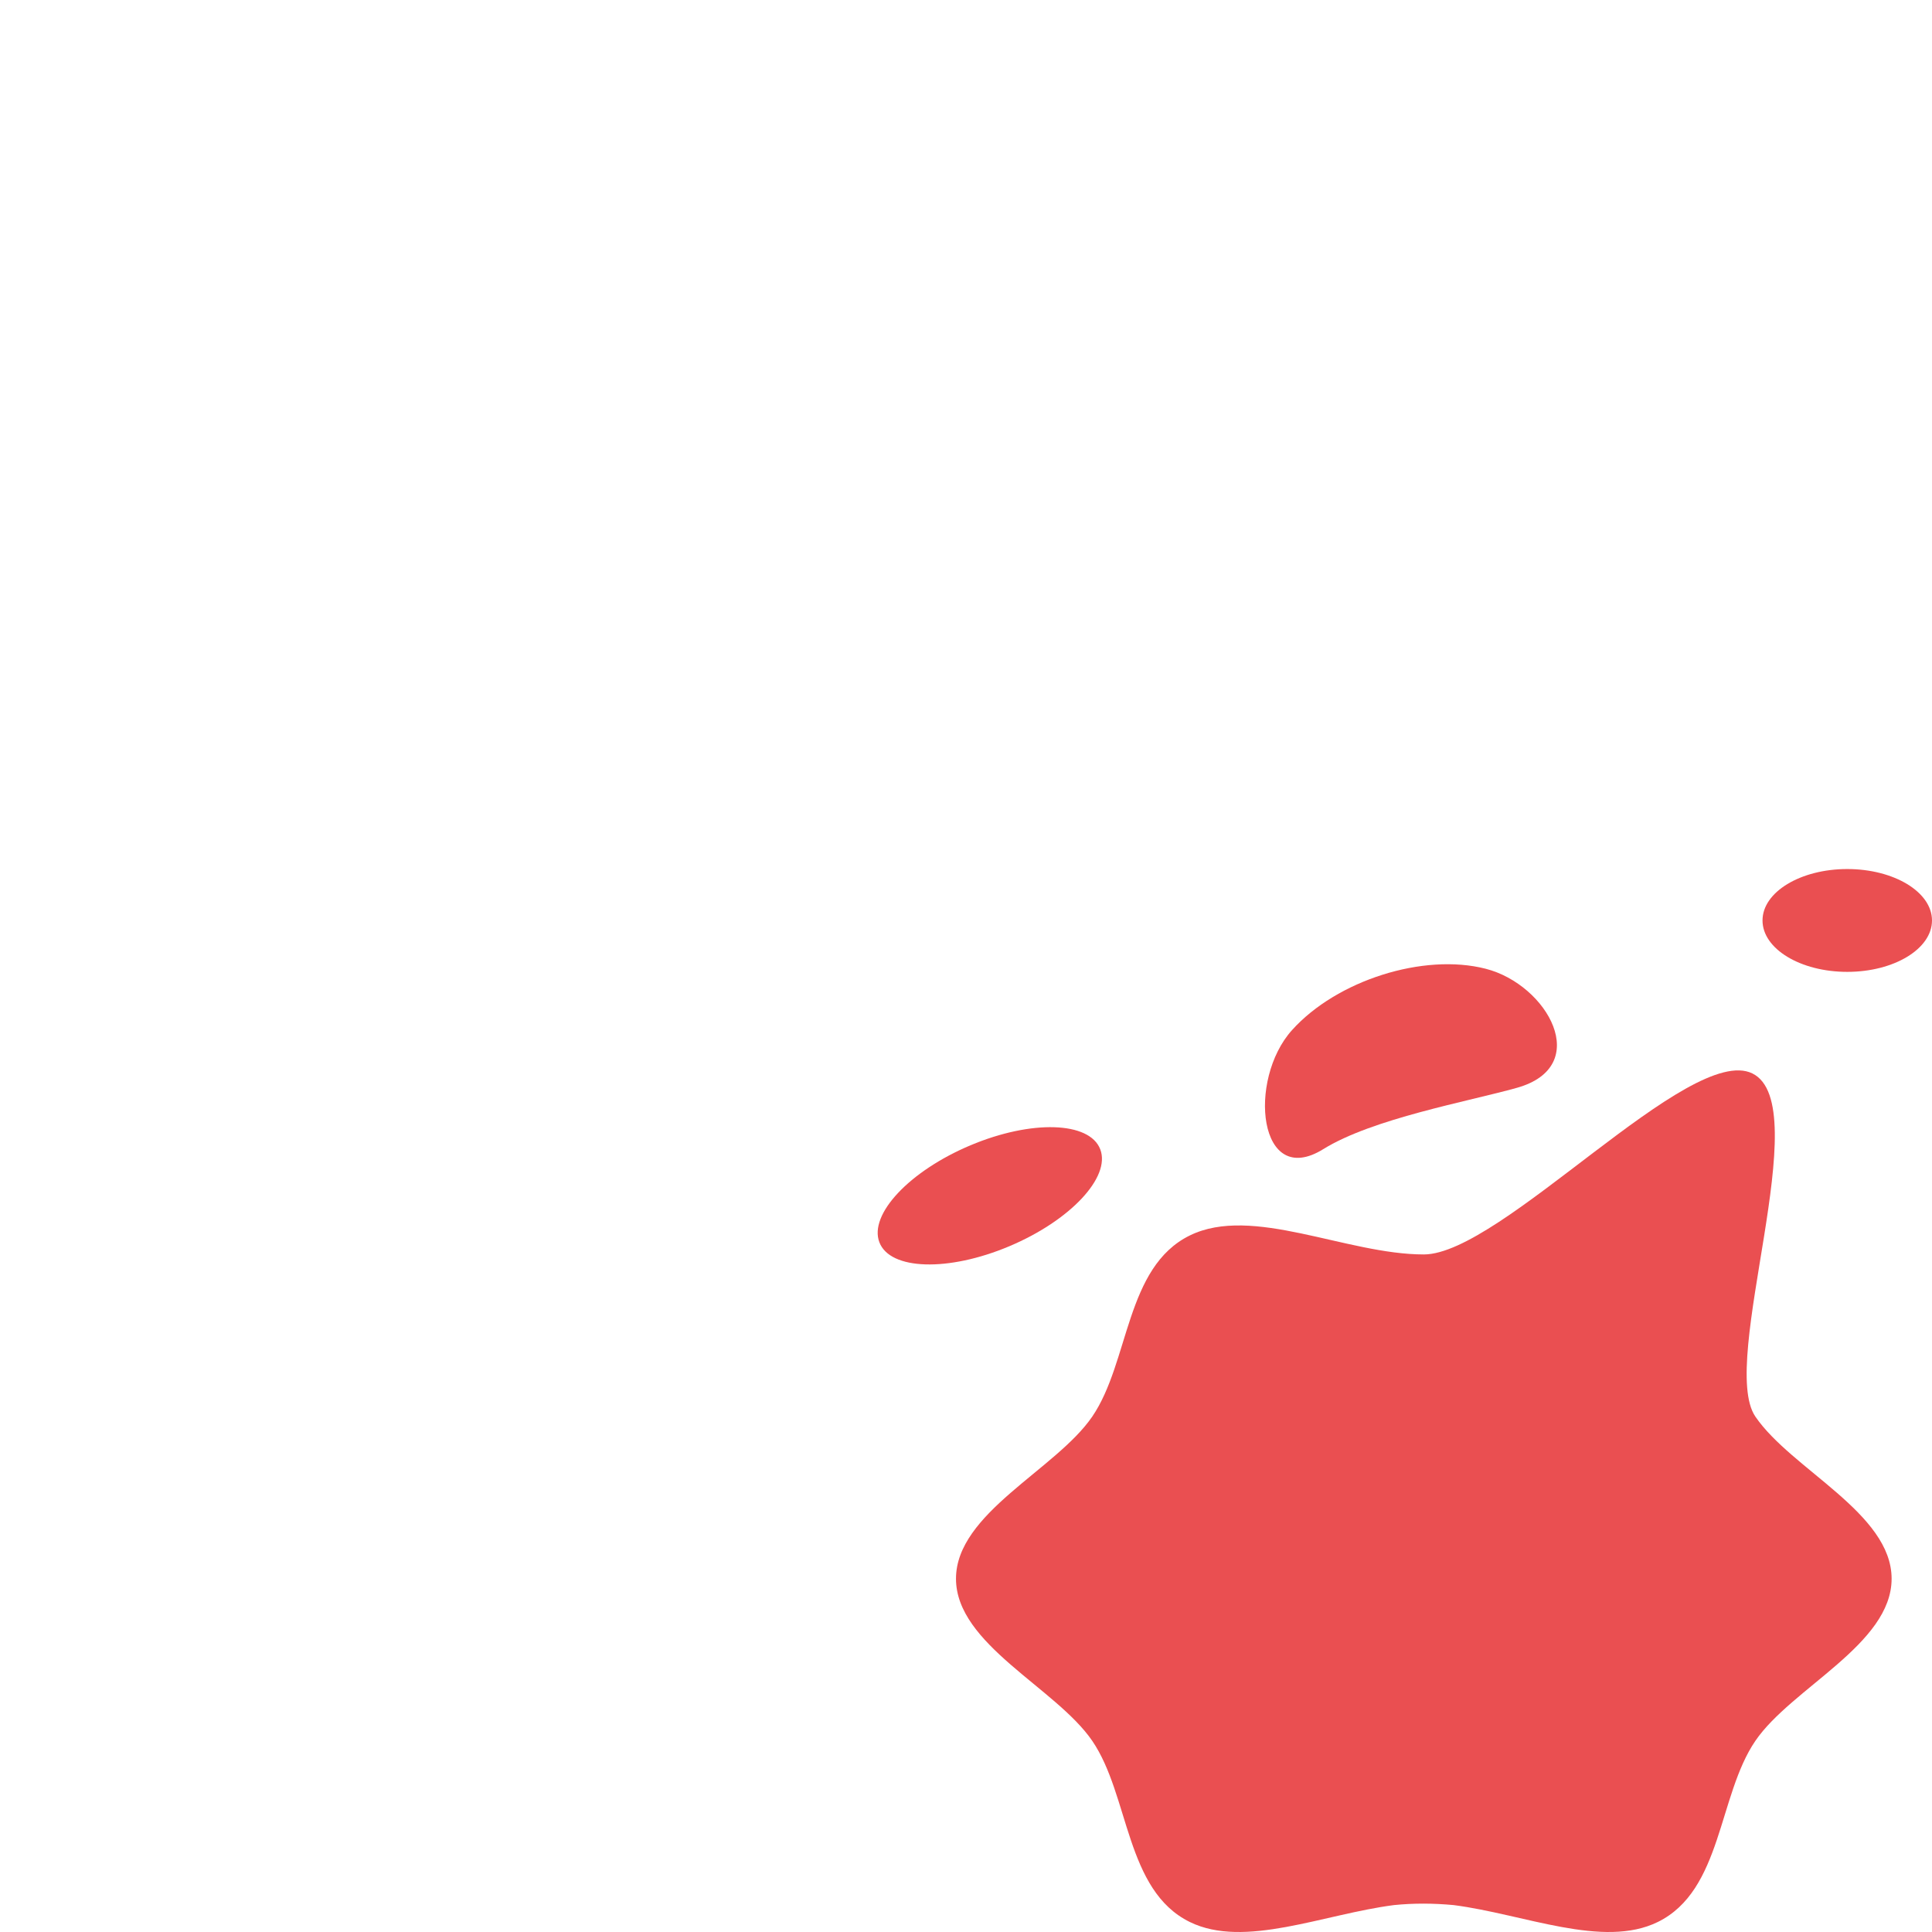 <?xml version="1.0" encoding="utf-8"?>
<!-- Generator: Adobe Illustrator 17.0.0, SVG Export Plug-In . SVG Version: 6.00 Build 0)  -->
<!DOCTYPE svg PUBLIC "-//W3C//DTD SVG 1.1 Basic//EN" "http://www.w3.org/Graphics/SVG/1.1/DTD/svg11-basic.dtd">
<svg version="1.1" baseProfile="basic" id="Calque_1"
	 xmlns="http://www.w3.org/2000/svg" xmlns:xlink="http://www.w3.org/1999/xlink" x="0px" y="0px" width="2000px" height="2000px"
	 viewBox="0 0 2000 2000" xml:space="preserve">
<path display="none" fill="none" stroke="#000000" stroke-width="5" stroke-miterlimit="10" d="M1000,0C1000,0,0,0,0,1000
	c0,0,0,1000,1000,1000s1000-1000,1000-1000S2000,0,1000,0z"/>
<path fill="#EA4F51" d="M1138.99,1189.789c-11.05-28.876-71.196-30.753-134.348-4.182c-63.143,26.571-105.37,71.521-94.32,100.397
	c11.05,28.885,71.196,30.753,134.339,4.182C1107.814,1263.624,1150.04,1218.673,1138.99,1189.789z"/>
<path fill="#EA4F51" d="M2000,952.853c0-29.4-39.278-53.229-87.725-53.229c-48.446,0-87.725,23.829-87.725,53.229
	c0,29.391,39.278,53.22,87.725,53.22C1960.722,1006.073,2000,982.244,2000,952.853z"/>
<path fill="#EA4F51" d="M1537.994,1002.851c-64.301-16.494-154.057,11.936-200.497,63.506
	c-46.431,51.561-34.765,164.881,32.35,123.231c51.086-31.696,149.553-49.203,200.497-63.497
	C1649.209,1103.947,1602.295,1019.354,1537.994,1002.851z"/>
<path fill="#EA4F51" d="M1817.148,1466.444c-38.662-56.608,63.701-322.48-3.114-355.232
	c-64.759-31.74-259.918,187.383-340.115,187.383c-80.205,0-177.44-51.412-242.207-19.664
	c-66.807,32.744-62.369,130.906-101.023,187.514c-37.471,54.87-141.051,99.9-141.051,167.841
	c0,67.95,103.579,112.98,141.051,167.841c38.654,56.608,34.216,154.778,101.023,187.522c56.64,27.767,138.111-8.077,211.305-17.507
	c20.268-2.052,40.877-1.956,61.795,0c73.194,9.43,154.674,45.274,211.305,17.507c66.816-32.744,62.369-130.915,101.031-187.522
	c37.463-54.861,141.042-99.891,141.042-167.841C1958.19,1566.344,1854.611,1521.314,1817.148,1466.444z"/>
</svg>

